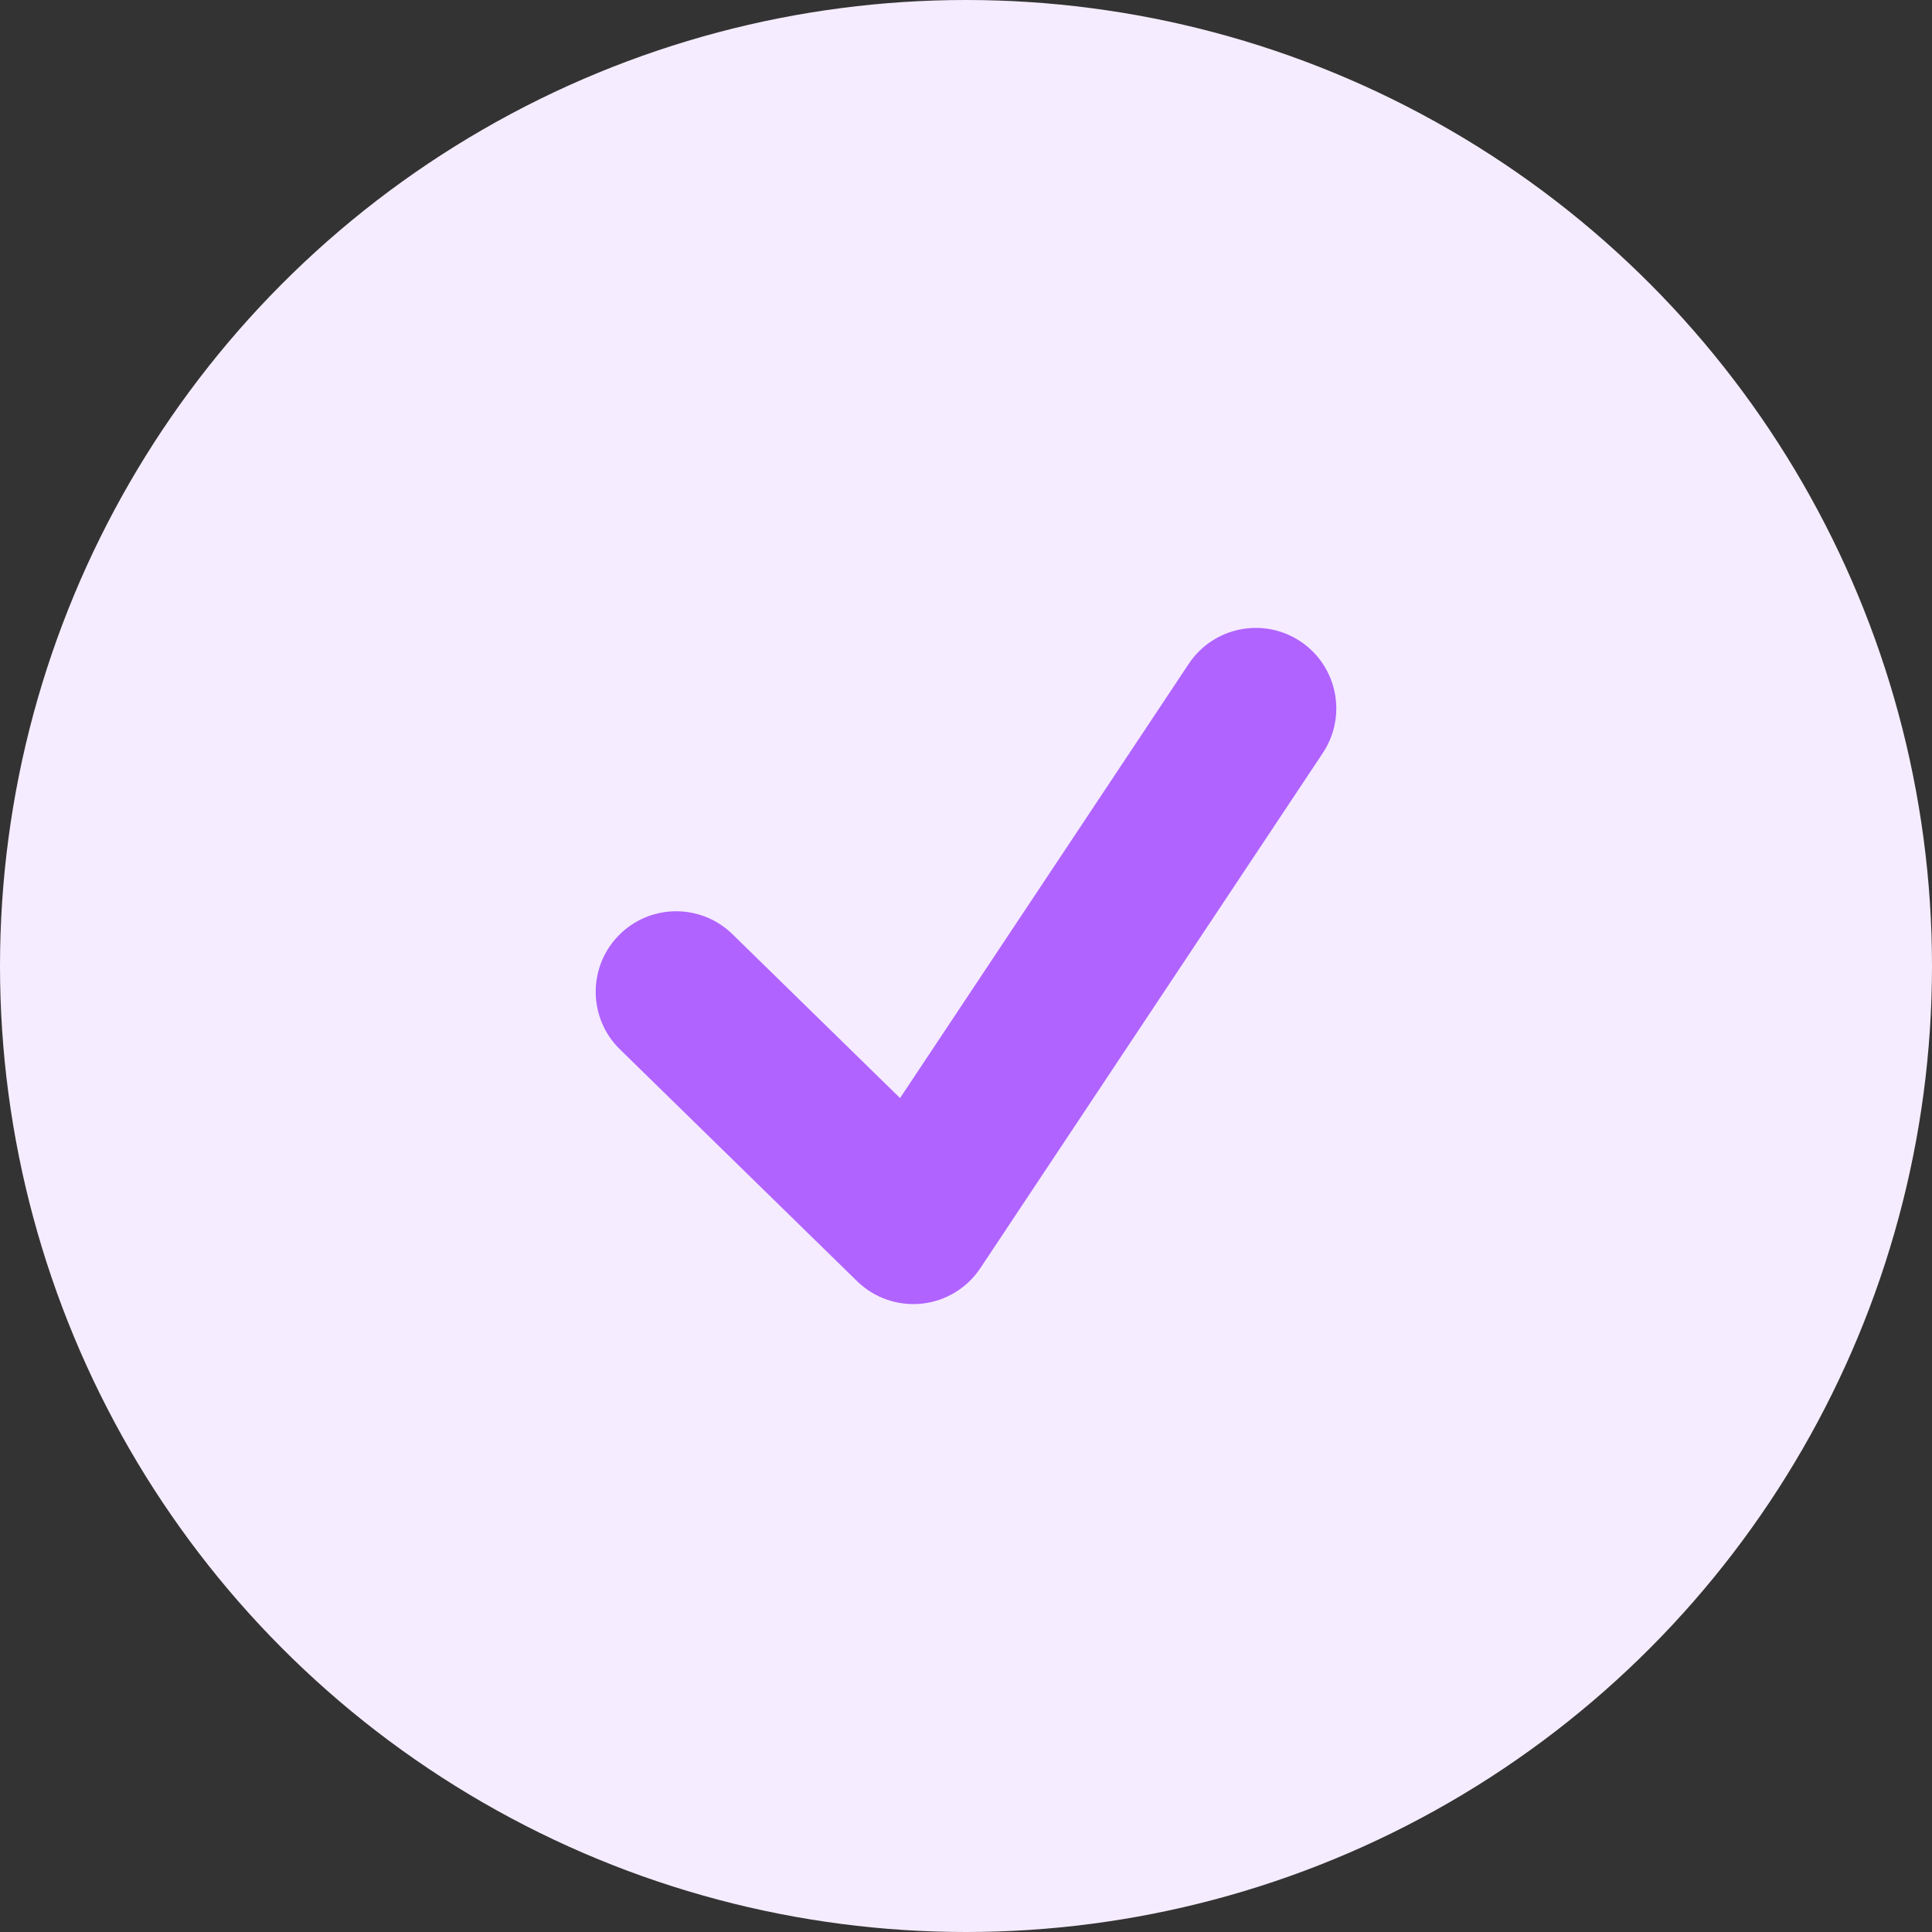 <svg width="60" height="60" viewBox="0 0 60 60" fill="none" xmlns="http://www.w3.org/2000/svg">
<rect x="0" y="0" width="60" height="60" fill="#333333" stroke="none"/>
<circle cx="30" cy="30" r="30" fill="#F5ECFF"/>
<path d="M36.918 20.616C37.682 19.467 39.234 19.154 40.384 19.918C41.533 20.682 41.846 22.234 41.082 23.384L30.445 39.384C30.033 40.004 29.366 40.408 28.626 40.486C27.885 40.564 27.149 40.308 26.616 39.787L19.252 32.588C18.265 31.623 18.248 30.039 19.213 29.052C20.178 28.065 21.761 28.048 22.748 29.013L27.952 34.102L36.918 20.616Z" fill="#B063FF"/>
</svg>
